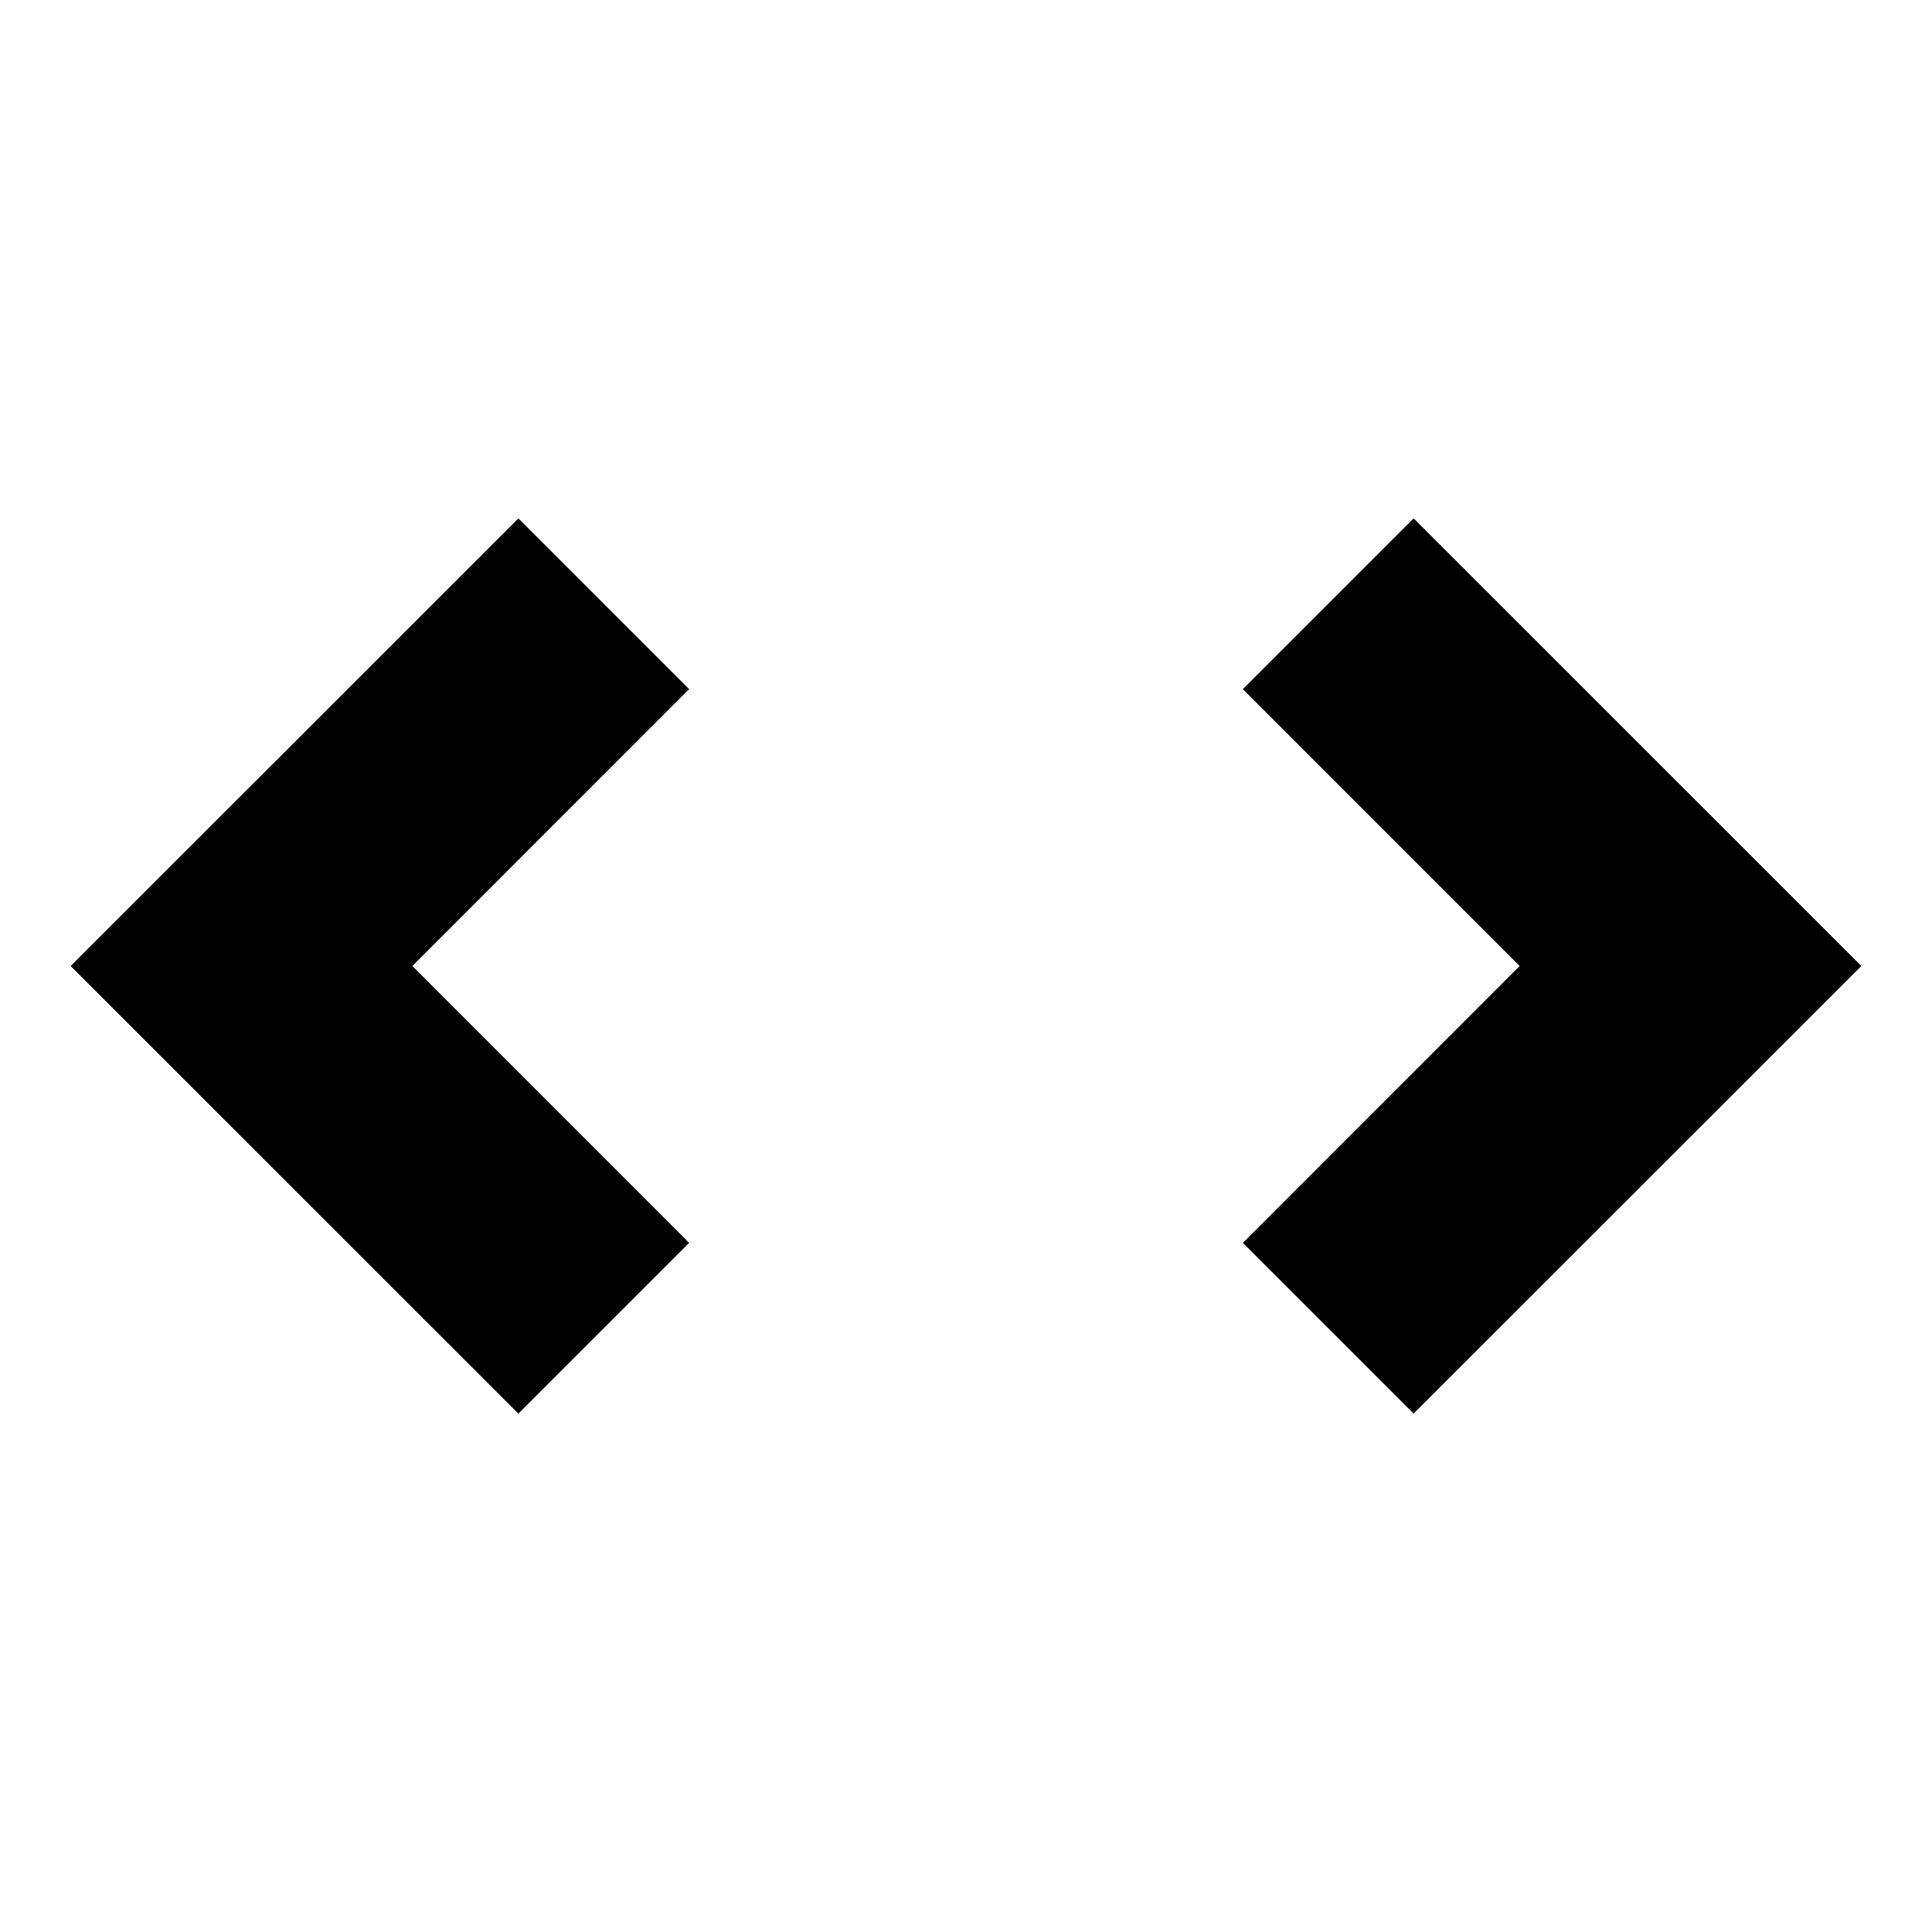<svg xmlns="http://www.w3.org/2000/svg" viewBox="0 0 32 32"><path d="M8.586 8.586L1.17 16l7.416 7.414 2.828-2.828L6.83 16l4.584-4.586M23.414 8.586l-2.828 2.828L25.17 16l-4.584 4.586 2.828 2.828L30.83 16"/></svg>